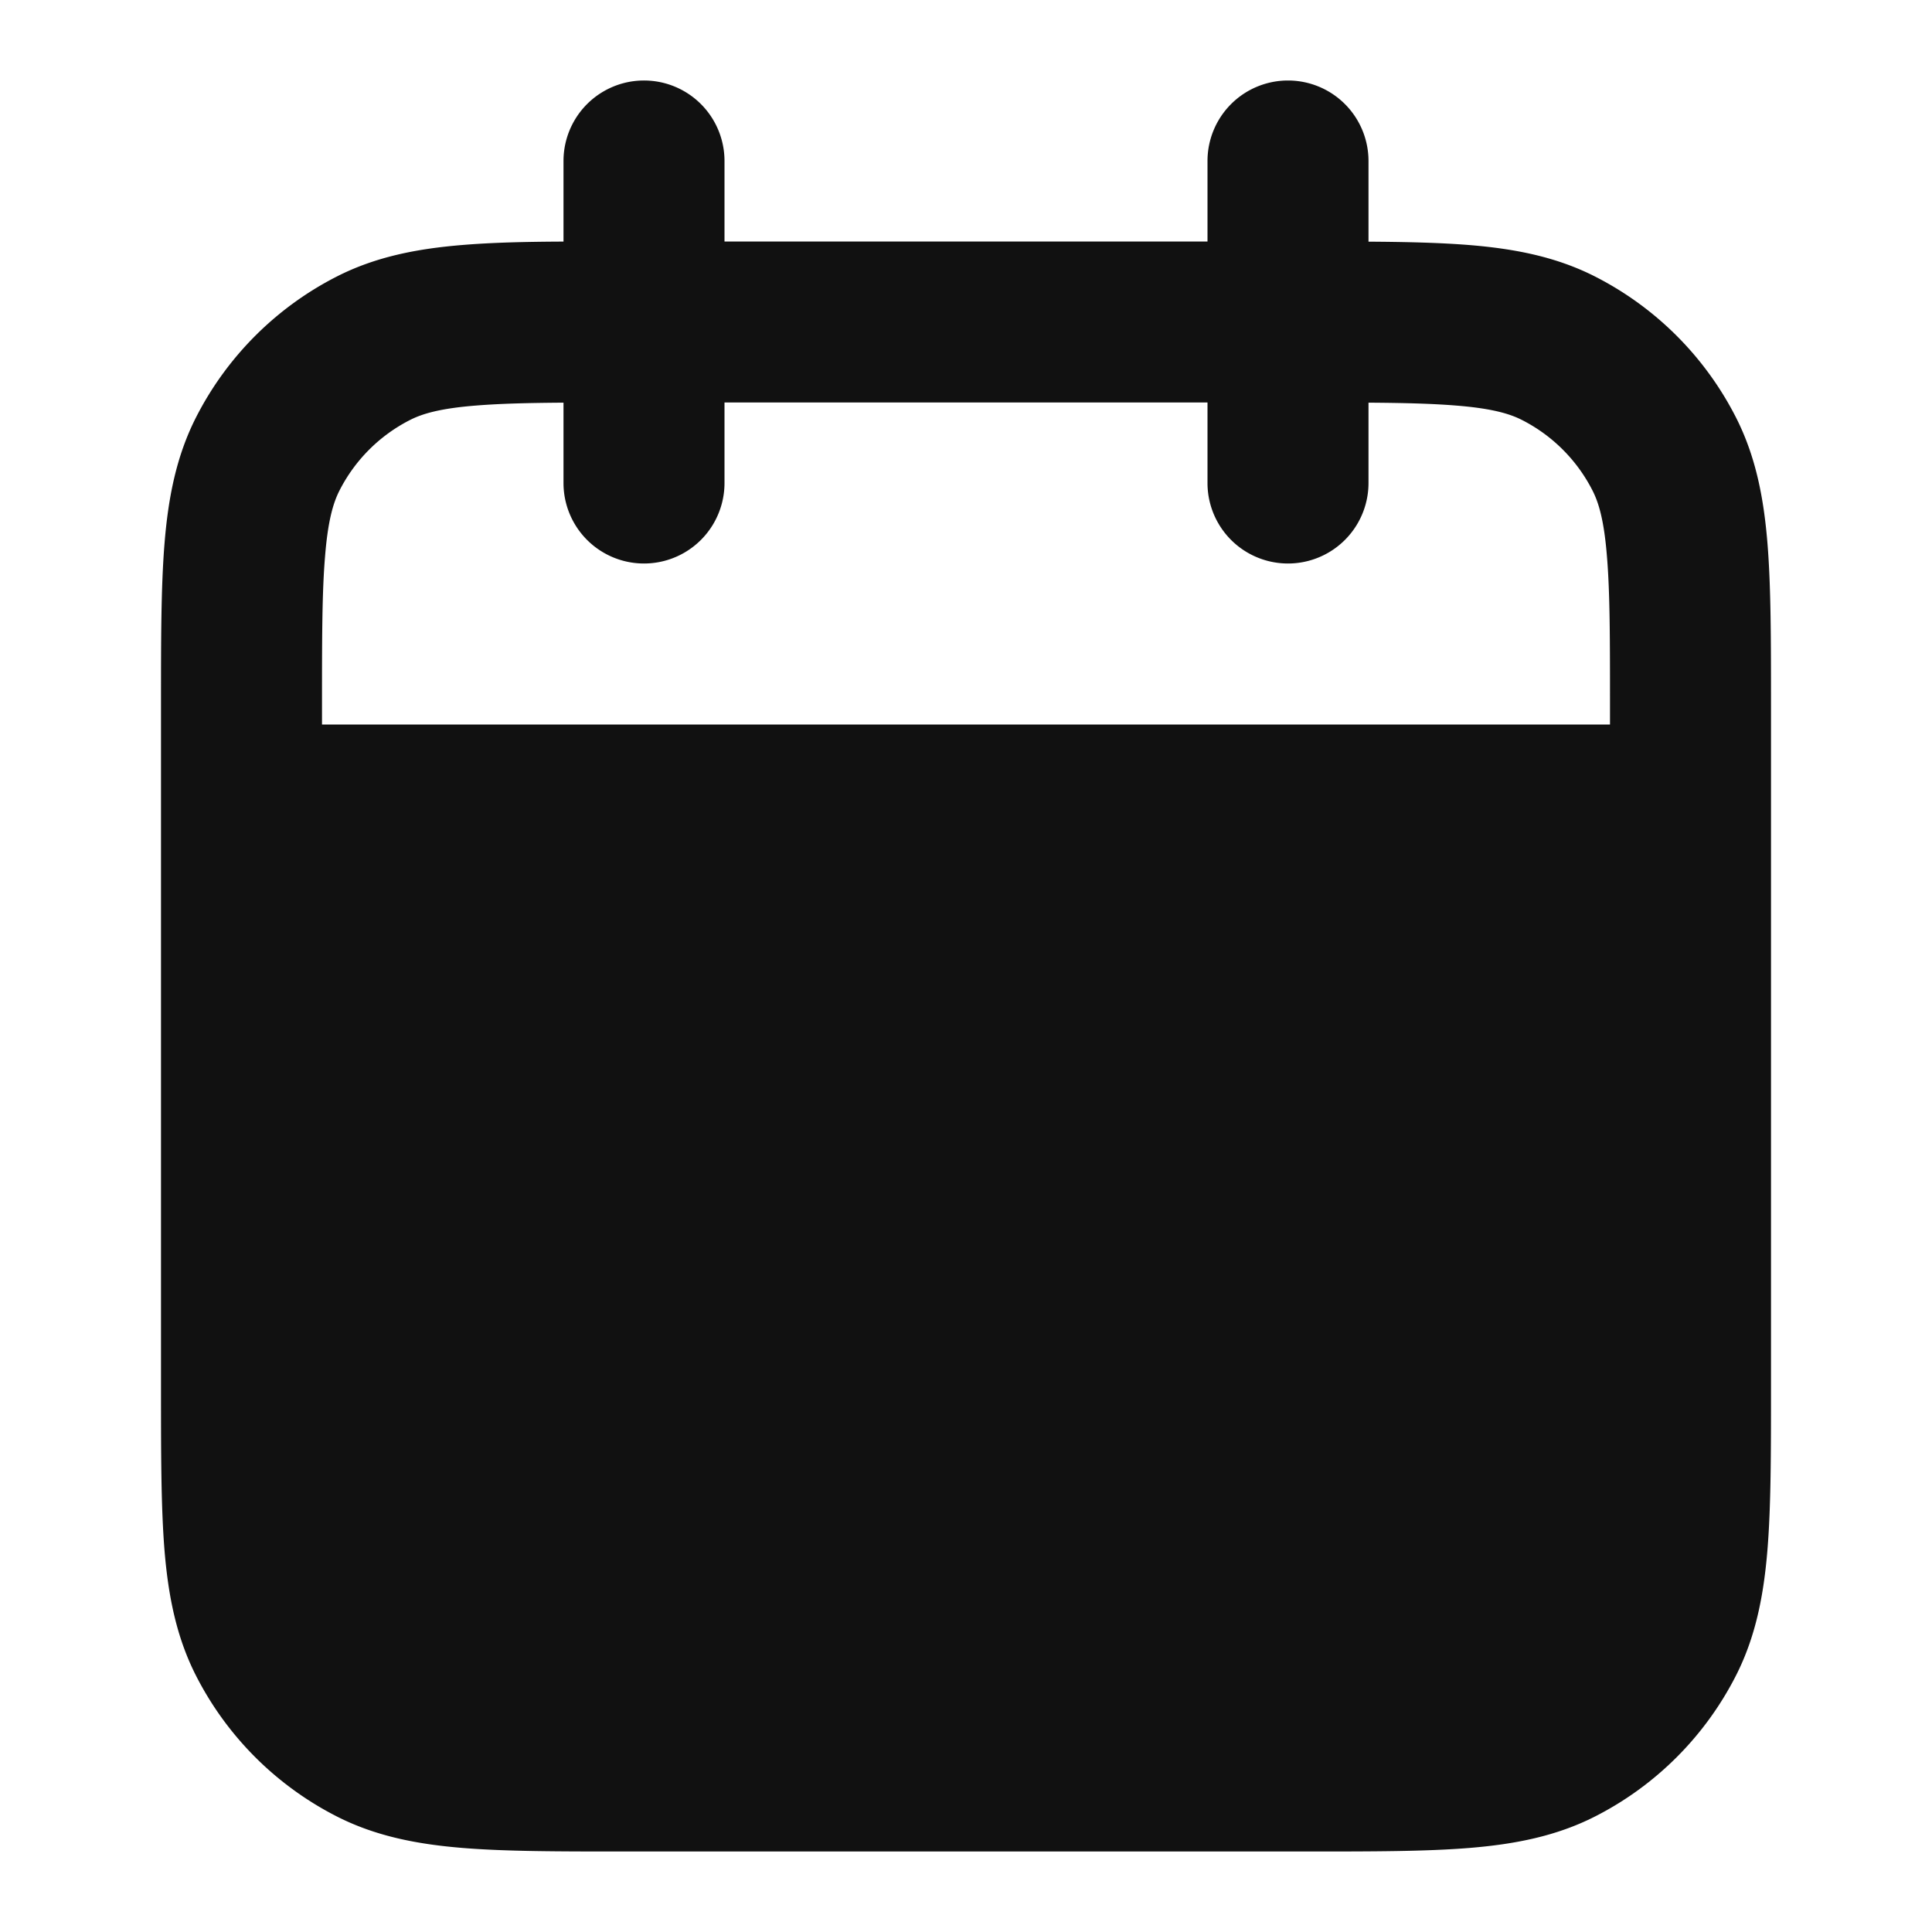 <svg xmlns="http://www.w3.org/2000/svg" width="24" height="24" fill="none"><path fill="#111" fill-rule="evenodd" d="M16 1a1 1 0 0 1 1 1v1.002c.476.003.891.013 1.252.042.562.046 1.079.145 1.564.392a4 4 0 0 1 1.748 1.748c.247.485.346 1.002.392 1.564C22 7.29 22 7.954 22 8.758v8.483c0 .805 0 1.47-.044 2.01-.046.563-.145 1.08-.392 1.565a4 4 0 0 1-1.748 1.748c-.485.247-1.002.346-1.564.392-.541.044-1.206.044-2.01.044H7.758c-.805 0-1.47 0-2.01-.044-.563-.046-1.08-.145-1.565-.392a4 4 0 0 1-1.748-1.748c-.247-.485-.346-1.002-.392-1.564C2 18.71 2 18.046 2 17.242V8.758c0-.805 0-1.47.044-2.01.046-.563.145-1.08.392-1.565a4 4 0 0 1 1.748-1.748c.485-.247 1.002-.346 1.564-.392.361-.03.777-.04 1.252-.042V2a1 1 0 0 1 2 0v1h6V2a1 1 0 0 1 1-1ZM7 5.002V6a1 1 0 0 0 2 0V5h6v1a1 1 0 1 0 2 0v-.998c.445.003.795.012 1.089.036.438.035.663.1.819.18a2 2 0 0 1 .874.874c.08.156.145.38.18.819C20 7.361 20 7.943 20 8.8V9H4v-.2c0-.857 0-1.439.038-1.889.035-.438.1-.663.18-.819a2 2 0 0 1 .874-.874c.156-.08.38-.145.819-.18.294-.024.643-.033 1.089-.036Z" clip-rule="evenodd"/></svg>